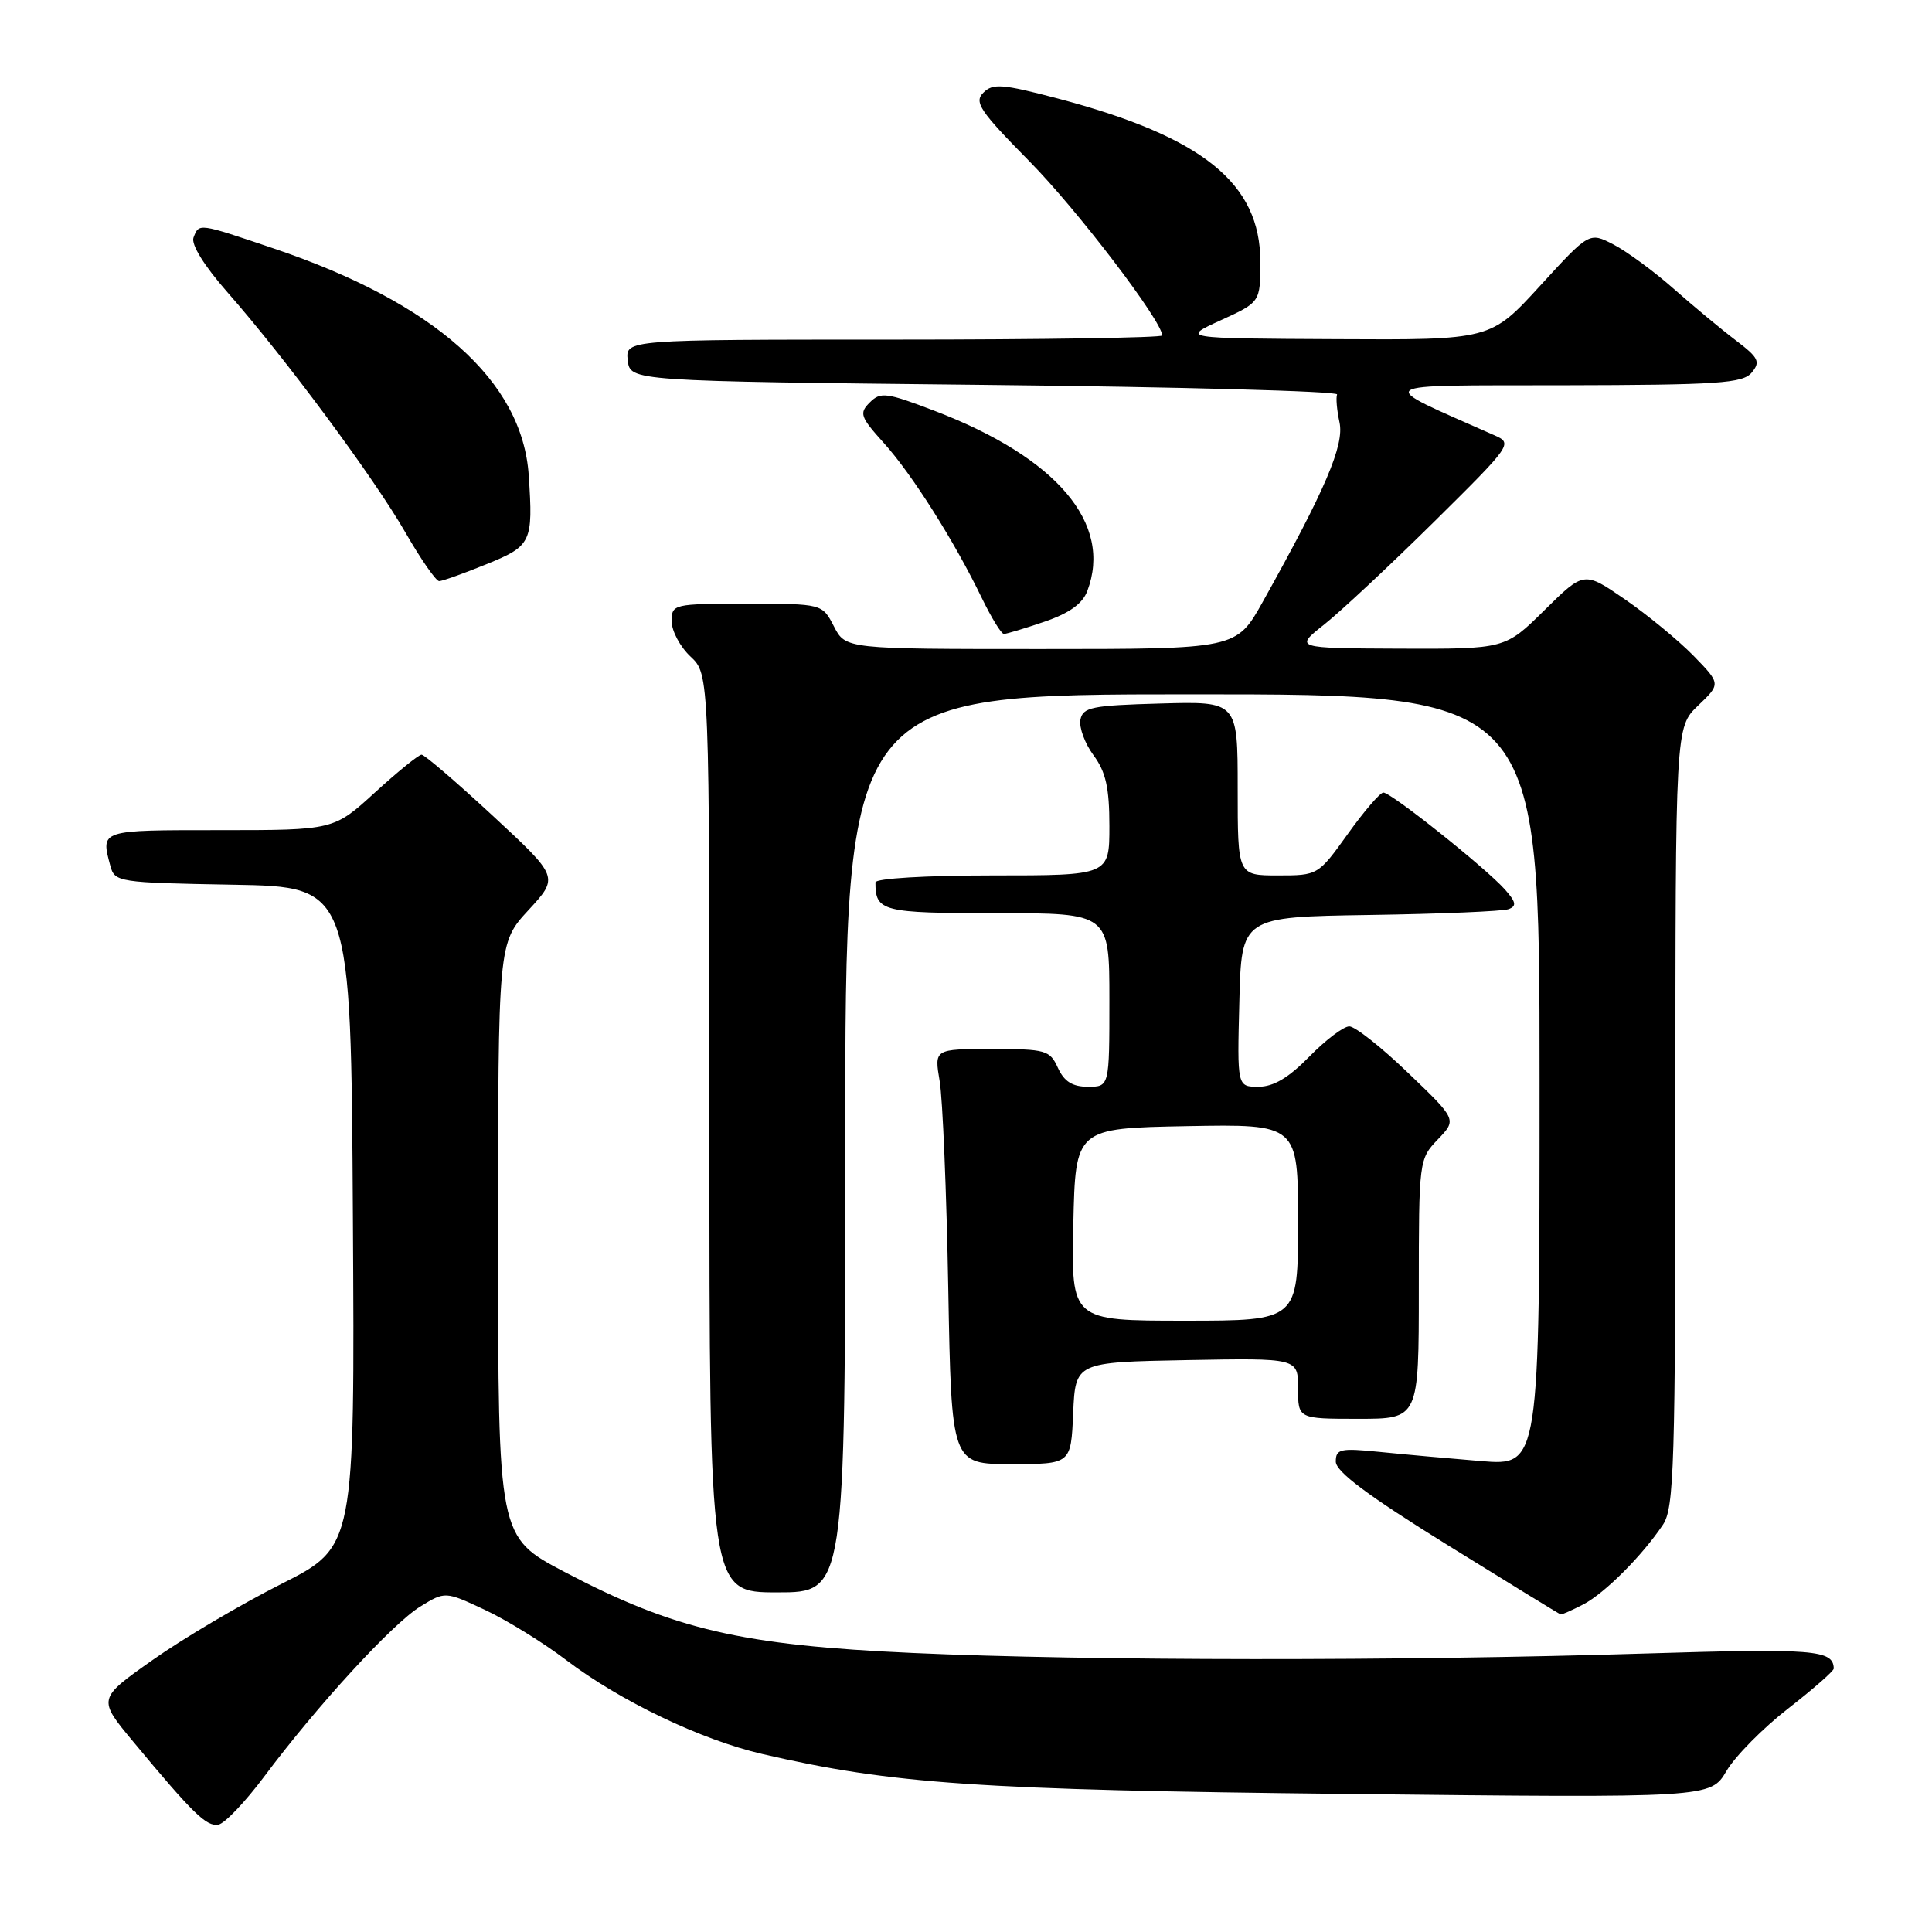 <?xml version="1.0" encoding="UTF-8" standalone="no"?>
<!DOCTYPE svg PUBLIC "-//W3C//DTD SVG 1.1//EN" "http://www.w3.org/Graphics/SVG/1.1/DTD/svg11.dtd" >
<svg xmlns="http://www.w3.org/2000/svg" xmlns:xlink="http://www.w3.org/1999/xlink" version="1.1" viewBox="0 0 256 256">
 <g >
 <path fill="currentColor"
d=" M 34.99 235.43 C 41.96 226.09 51.97 215.18 55.65 212.90 C 58.98 210.85 58.98 210.85 64.24 213.31 C 67.13 214.66 71.97 217.65 75.00 219.95 C 82.15 225.39 92.90 230.54 101.03 232.42 C 118.25 236.40 129.61 237.18 178.58 237.71 C 226.66 238.24 226.66 238.24 228.77 234.66 C 229.93 232.70 233.61 228.97 236.94 226.39 C 240.27 223.80 242.99 221.41 242.98 221.09 C 242.92 218.61 240.41 218.41 218.00 219.10 C 185.63 220.11 144.30 220.08 121.00 219.03 C 98.24 218.01 89.32 215.93 74.75 208.26 C 66.00 203.65 66.00 203.65 66.00 164.30 C 66.00 124.96 66.00 124.96 70.03 120.59 C 74.06 116.22 74.06 116.22 65.31 108.11 C 60.50 103.65 56.25 100.00 55.86 100.00 C 55.48 100.00 52.70 102.25 49.69 105.00 C 44.22 110.00 44.22 110.00 29.11 110.00 C 13.16 110.00 13.34 109.94 14.62 114.73 C 15.20 116.89 15.65 116.96 30.86 117.23 C 46.50 117.50 46.50 117.50 46.76 161.24 C 47.02 204.97 47.02 204.97 37.26 209.89 C 31.89 212.60 24.22 217.13 20.22 219.96 C 12.93 225.10 12.93 225.10 17.67 230.80 C 25.61 240.36 27.37 242.07 28.95 241.77 C 29.79 241.61 32.50 238.76 34.99 235.43 Z  M 209.80 212.59 C 212.66 211.09 217.60 206.14 220.35 202.03 C 221.83 199.81 222.00 194.26 222.00 147.96 C 222.00 96.37 222.00 96.37 225.01 93.49 C 228.02 90.61 228.02 90.61 224.39 86.88 C 222.39 84.84 218.31 81.48 215.32 79.42 C 209.89 75.68 209.89 75.68 204.66 80.84 C 199.44 86.00 199.44 86.00 185.47 85.95 C 171.50 85.89 171.50 85.89 175.50 82.72 C 177.70 80.97 184.22 74.87 190.00 69.16 C 200.37 58.90 200.47 58.76 198.00 57.67 C 181.96 50.56 181.22 51.10 207.13 51.05 C 227.74 51.01 230.93 50.79 232.11 49.37 C 233.30 47.94 233.03 47.40 230.03 45.12 C 228.13 43.68 224.42 40.60 221.78 38.27 C 219.14 35.94 215.54 33.30 213.78 32.39 C 210.59 30.74 210.59 30.74 204.05 37.89 C 197.50 45.05 197.50 45.05 177.00 44.94 C 156.50 44.84 156.50 44.84 161.75 42.44 C 167.00 40.04 167.00 40.04 167.00 34.67 C 167.00 24.27 159.36 18.12 140.12 13.04 C 132.82 11.12 131.55 11.02 130.30 12.28 C 129.04 13.53 129.82 14.70 136.40 21.37 C 142.72 27.77 154.00 42.57 154.00 44.45 C 154.00 44.75 138.00 45.00 118.43 45.00 C 82.87 45.00 82.87 45.00 83.18 47.75 C 83.50 50.50 83.50 50.50 130.50 51.00 C 156.35 51.27 177.35 51.84 177.17 52.27 C 177.00 52.69 177.14 54.35 177.49 55.96 C 178.15 58.97 175.63 64.87 167.32 79.75 C 163.83 86.00 163.83 86.00 137.94 86.00 C 112.05 86.00 112.05 86.00 110.50 83.00 C 108.95 80.00 108.95 80.00 98.97 80.00 C 89.20 80.00 89.00 80.05 89.00 82.33 C 89.00 83.60 90.12 85.71 91.50 87.00 C 94.00 89.35 94.00 89.35 94.00 150.17 C 94.00 211.00 94.00 211.00 103.00 211.00 C 112.00 211.00 112.00 211.00 112.00 151.50 C 112.00 92.00 112.00 92.00 158.00 92.00 C 204.00 92.00 204.00 92.00 204.00 143.12 C 204.00 194.23 204.00 194.23 196.25 193.60 C 191.99 193.25 185.91 192.70 182.75 192.38 C 177.59 191.86 177.00 192.00 177.00 193.67 C 177.00 195.00 181.27 198.19 191.75 204.69 C 199.86 209.72 206.63 213.88 206.80 213.92 C 206.96 213.96 208.31 213.36 209.80 212.59 Z  M 142.20 187.25 C 142.50 180.50 142.50 180.50 157.25 180.22 C 172.00 179.95 172.00 179.95 172.00 183.97 C 172.00 188.00 172.00 188.00 180.00 188.00 C 188.00 188.00 188.00 188.00 188.00 170.80 C 188.00 153.79 188.03 153.58 190.52 150.98 C 193.04 148.35 193.04 148.35 186.60 142.18 C 183.07 138.78 179.55 136.00 178.79 136.00 C 178.03 136.00 175.65 137.80 173.50 140.00 C 170.76 142.80 168.75 144.00 166.76 144.00 C 163.93 144.00 163.93 144.00 164.22 132.75 C 164.50 121.50 164.50 121.50 181.50 121.24 C 190.85 121.10 199.12 120.75 199.89 120.47 C 200.99 120.06 200.89 119.53 199.39 117.84 C 196.83 114.98 184.31 104.99 183.30 105.02 C 182.86 105.03 180.73 107.51 178.58 110.52 C 174.66 115.98 174.63 116.00 169.33 116.00 C 164.00 116.00 164.00 116.00 164.00 104.47 C 164.00 92.93 164.00 92.93 153.76 93.22 C 144.67 93.47 143.48 93.71 143.16 95.37 C 142.97 96.40 143.75 98.52 144.90 100.08 C 146.53 102.28 147.00 104.39 147.00 109.46 C 147.00 116.00 147.00 116.00 131.50 116.00 C 122.75 116.00 116.00 116.40 116.00 116.92 C 116.00 120.78 116.85 121.00 132.11 121.00 C 147.00 121.00 147.00 121.00 147.00 132.50 C 147.00 144.00 147.00 144.00 144.16 144.00 C 142.10 144.00 141.01 143.31 140.18 141.50 C 139.11 139.15 138.58 139.00 131.42 139.00 C 123.79 139.00 123.79 139.00 124.51 143.25 C 124.91 145.59 125.42 157.96 125.65 170.75 C 126.07 194.00 126.07 194.00 133.99 194.00 C 141.91 194.00 141.91 194.00 142.20 187.25 Z  M 138.39 82.38 C 141.67 81.26 143.43 80.01 144.07 78.32 C 147.47 69.38 140.05 60.63 123.81 54.43 C 117.45 52.00 116.67 51.90 115.25 53.33 C 113.82 54.75 113.99 55.24 117.12 58.71 C 120.86 62.86 126.47 71.72 130.10 79.25 C 131.37 81.86 132.68 84.00 133.02 84.00 C 133.36 84.00 135.78 83.27 138.39 82.38 Z  M 64.48 74.75 C 70.43 72.33 70.65 71.86 70.06 63.00 C 69.23 50.48 57.61 40.14 36.29 32.93 C 26.22 29.53 26.39 29.55 25.64 31.48 C 25.30 32.39 27.06 35.23 30.14 38.73 C 37.81 47.46 49.54 63.29 53.71 70.54 C 55.75 74.09 57.77 77.00 58.19 77.00 C 58.61 77.00 61.44 75.99 64.48 74.75 Z  M 142.22 162.25 C 142.50 149.50 142.50 149.50 157.25 149.22 C 172.00 148.95 172.00 148.95 172.00 161.97 C 172.00 175.00 172.00 175.00 156.97 175.00 C 141.94 175.00 141.94 175.00 142.22 162.25 Z "/>
</g>
</svg>